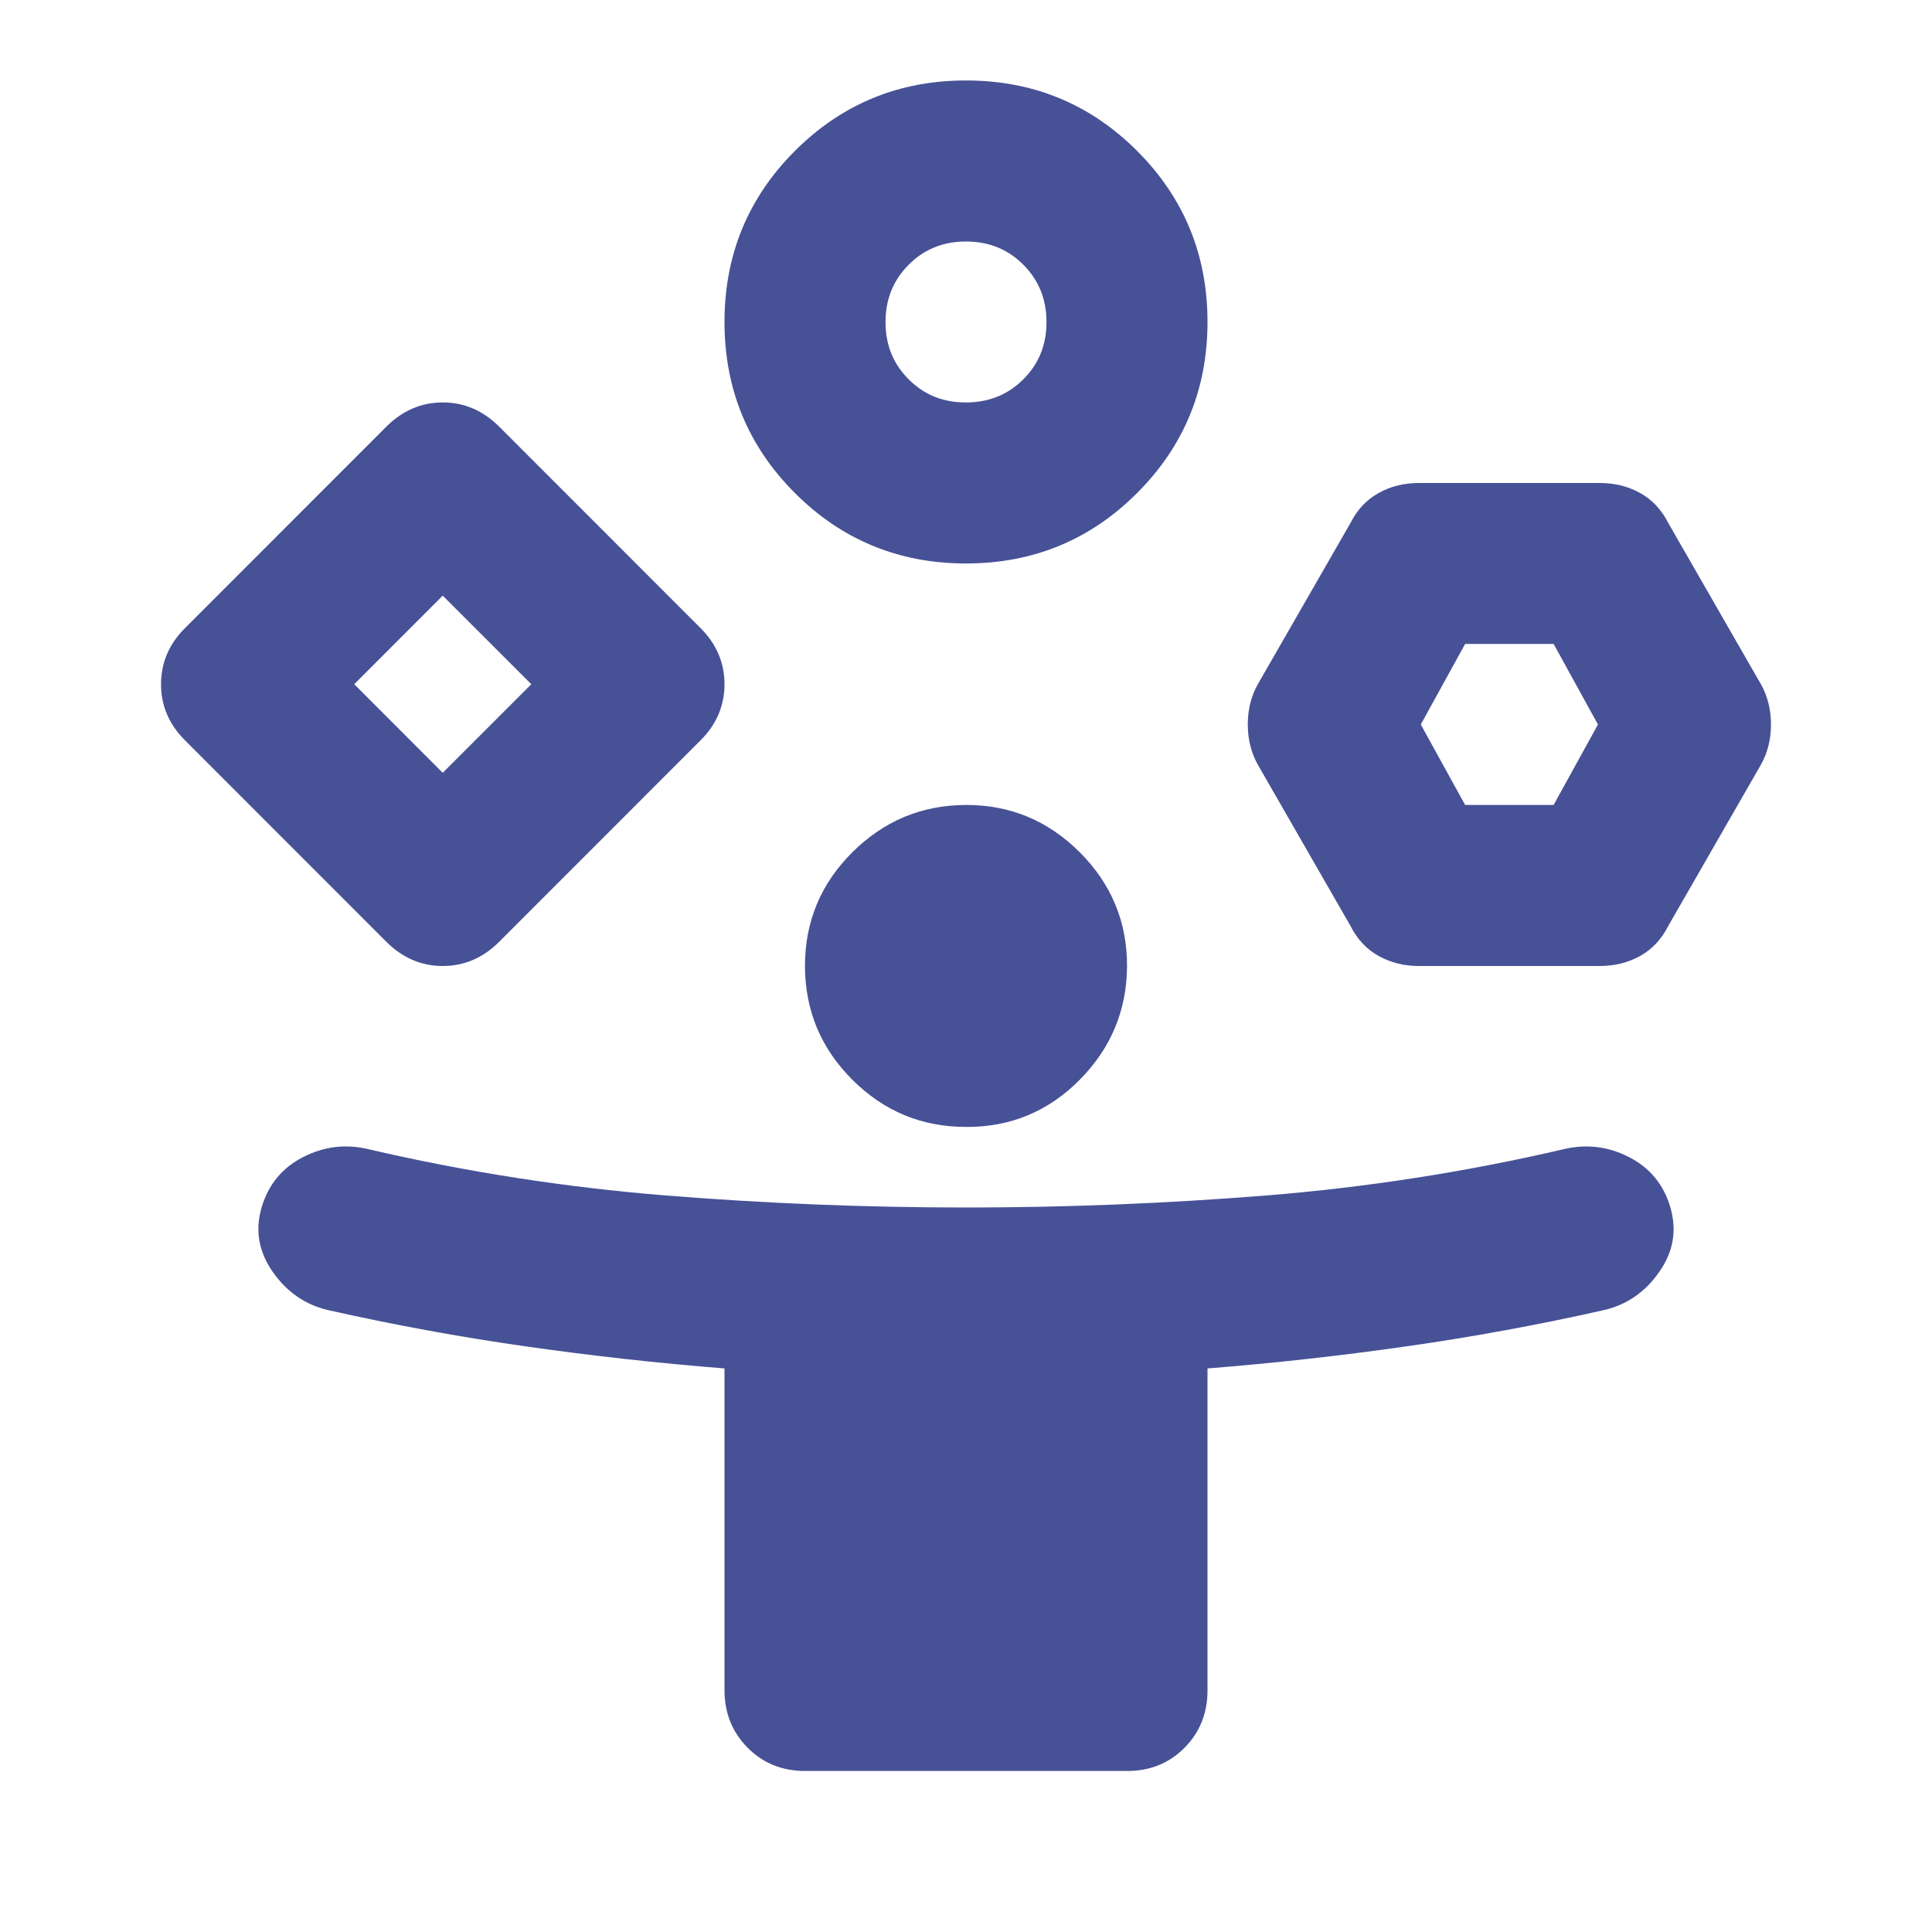 <svg width="20" height="20" viewBox="0 0 20 20" fill="none" xmlns="http://www.w3.org/2000/svg">
<path d="M4 9.75L1.917 7.666C1.75 7.5 1.667 7.305 1.667 7.083C1.667 6.861 1.75 6.666 1.917 6.5L4 4.416C4.167 4.25 4.361 4.166 4.583 4.166C4.806 4.166 5 4.25 5.167 4.416L7.25 6.5C7.417 6.666 7.5 6.861 7.5 7.083C7.5 7.305 7.417 7.5 7.25 7.666L5.167 9.75C5 9.916 4.806 10 4.583 10C4.361 10 4.167 9.916 4 9.75ZM8.333 18.333C8.097 18.333 7.899 18.253 7.74 18.093C7.581 17.933 7.501 17.735 7.5 17.5V14.166C6.806 14.111 6.118 14.034 5.437 13.937C4.757 13.84 4.076 13.715 3.396 13.562C3.16 13.507 2.969 13.375 2.823 13.166C2.678 12.958 2.639 12.736 2.708 12.5C2.777 12.264 2.92 12.09 3.136 11.979C3.352 11.868 3.577 11.84 3.812 11.896C4.826 12.132 5.851 12.291 6.886 12.375C7.921 12.458 8.959 12.5 10 12.5C11.041 12.5 12.079 12.458 13.115 12.375C14.15 12.291 15.175 12.132 16.188 11.896C16.424 11.84 16.649 11.868 16.865 11.979C17.081 12.09 17.223 12.264 17.292 12.5C17.36 12.736 17.323 12.958 17.177 13.166C17.032 13.375 16.841 13.507 16.604 13.562C15.924 13.715 15.243 13.84 14.562 13.937C13.882 14.034 13.194 14.111 12.5 14.166V17.5C12.5 17.736 12.42 17.934 12.261 18.094C12.101 18.254 11.903 18.334 11.667 18.333H8.333ZM4.583 8L5.5 7.083L4.583 6.166L3.667 7.083L4.583 8ZM10 5.833C9.306 5.833 8.715 5.59 8.229 5.104C7.743 4.618 7.5 4.027 7.5 3.333C7.5 2.639 7.743 2.048 8.229 1.562C8.715 1.076 9.306 0.833 10 0.833C10.694 0.833 11.285 1.076 11.771 1.562C12.257 2.048 12.5 2.639 12.5 3.333C12.5 4.027 12.257 4.618 11.771 5.104C11.285 5.59 10.694 5.833 10 5.833ZM10 11.666C9.542 11.666 9.149 11.503 8.823 11.177C8.497 10.851 8.334 10.459 8.333 10C8.333 9.541 8.496 9.149 8.823 8.823C9.151 8.497 9.543 8.334 10 8.333C10.457 8.332 10.85 8.495 11.178 8.823C11.505 9.151 11.668 9.543 11.667 10C11.665 10.456 11.502 10.849 11.178 11.177C10.853 11.505 10.46 11.669 10 11.666ZM10 4.166C10.236 4.166 10.434 4.086 10.594 3.926C10.754 3.766 10.834 3.569 10.833 3.333C10.833 3.097 10.753 2.9 10.593 2.74C10.434 2.58 10.236 2.5 10 2.5C9.764 2.5 9.566 2.58 9.407 2.74C9.247 2.9 9.167 3.097 9.167 3.333C9.166 3.569 9.246 3.767 9.407 3.927C9.567 4.088 9.765 4.167 10 4.166ZM13.979 9.583L13.021 7.916C12.951 7.791 12.917 7.652 12.917 7.5C12.917 7.347 12.951 7.208 13.021 7.083L13.979 5.416C14.049 5.277 14.146 5.173 14.271 5.104C14.396 5.034 14.535 5 14.688 5H16.562C16.715 5 16.854 5.034 16.979 5.104C17.104 5.173 17.201 5.277 17.271 5.416L18.229 7.083C18.299 7.208 18.333 7.347 18.333 7.5C18.333 7.652 18.299 7.791 18.229 7.916L17.271 9.583C17.201 9.722 17.104 9.826 16.979 9.896C16.854 9.965 16.715 10 16.562 10H14.688C14.535 10 14.396 9.965 14.271 9.896C14.146 9.826 14.049 9.722 13.979 9.583ZM15.167 8.333H16.083L16.542 7.5L16.083 6.666H15.167L14.708 7.5L15.167 8.333Z" fill="#1A267C" fill-opacity="0.8"/>
</svg>
